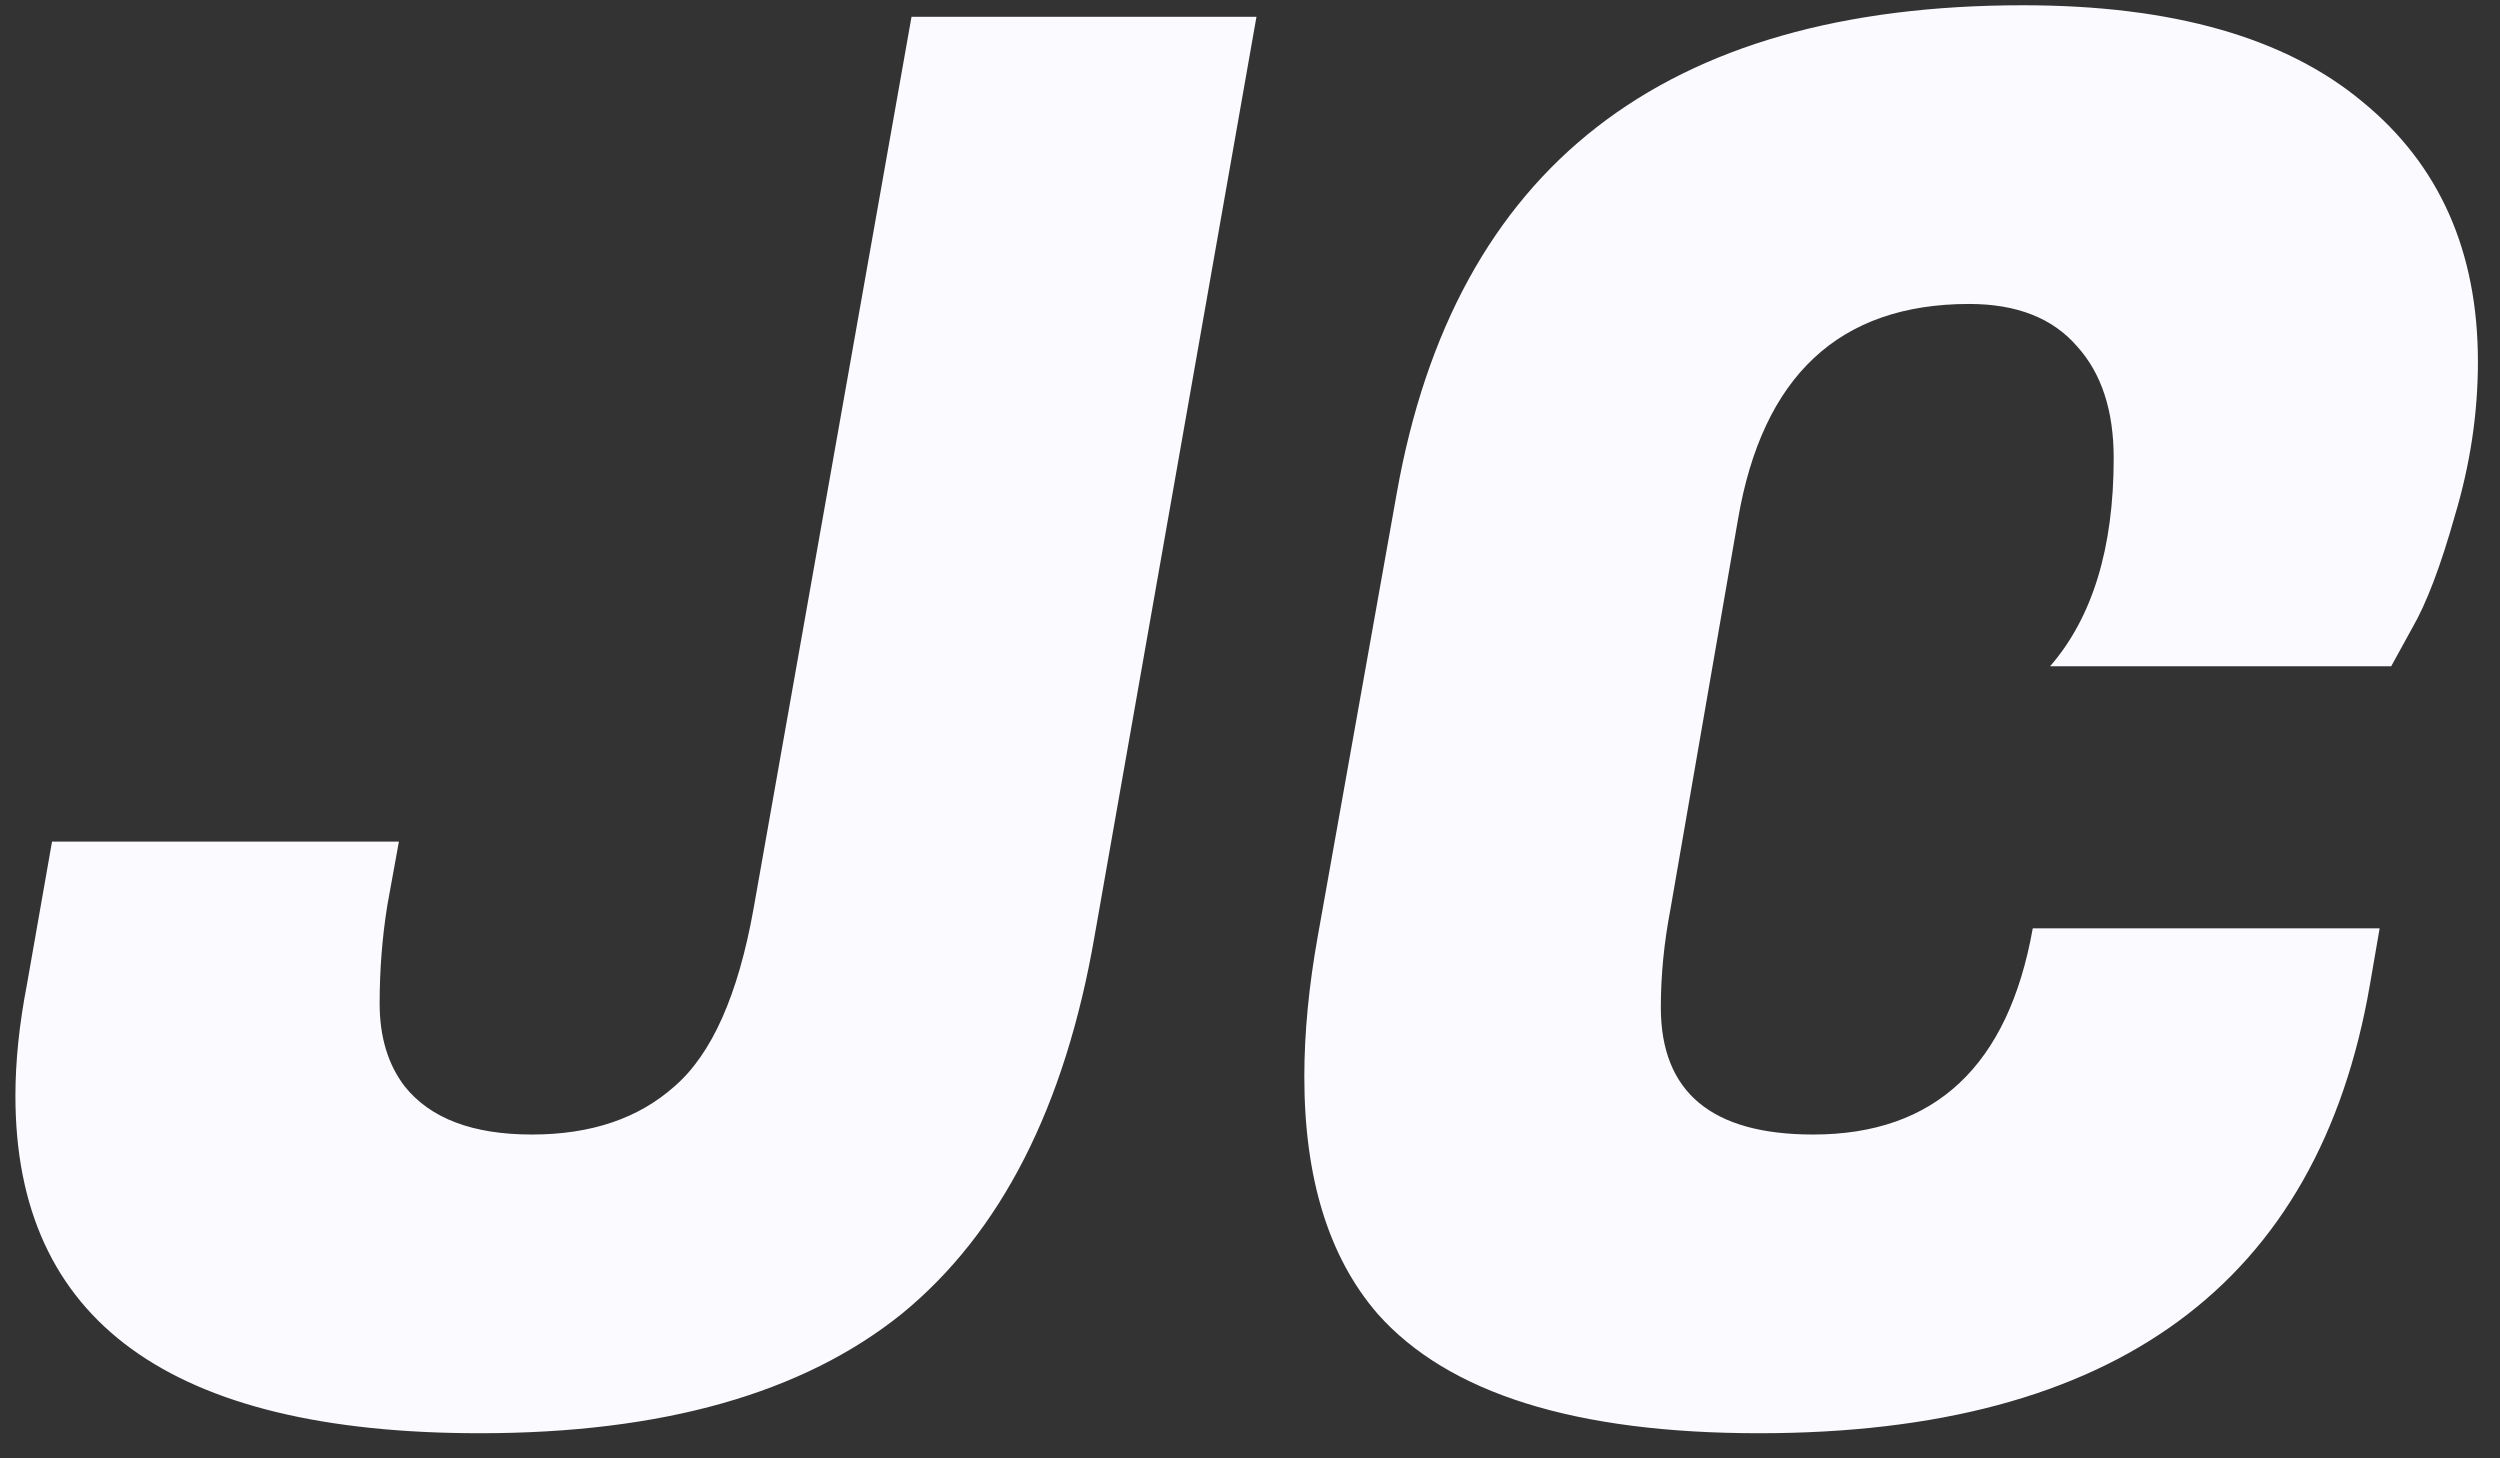 <svg width="48" height="28" viewBox="0 0 48 28" fill="none" xmlns="http://www.w3.org/2000/svg">
<rect x="0" y="0" width="48" height="28" fill="#333333" stroke="none"/>
<path d="M9.213 27.518C3.268 27.518 0.296 25.36 0.296 21.043C0.296 20.377 0.37 19.662 0.518 18.897L0.999 16.159H7.659L7.437 17.38C7.338 17.997 7.289 18.626 7.289 19.267C7.289 19.908 7.449 20.439 7.77 20.858C8.263 21.475 9.077 21.783 10.212 21.783C11.347 21.783 12.259 21.475 12.95 20.858C13.665 20.241 14.171 19.107 14.467 17.454L17.501 0.323H24.124L21.016 17.972C20.449 21.253 19.215 23.67 17.316 25.224C15.417 26.753 12.716 27.518 9.213 27.518ZM33.775 27.518C30.248 27.518 27.806 26.753 26.449 25.224C25.512 24.139 25.043 22.622 25.043 20.673C25.043 19.834 25.129 18.934 25.302 17.972L26.819 9.462C27.929 3.221 31.937 0.101 38.844 0.101C41.705 0.101 43.876 0.718 45.356 1.951C46.836 3.16 47.576 4.825 47.576 6.946C47.576 7.933 47.428 8.919 47.132 9.906C46.861 10.868 46.589 11.583 46.318 12.052L45.911 12.792H39.362C40.176 11.855 40.583 10.523 40.583 8.796C40.583 7.883 40.349 7.168 39.88 6.65C39.411 6.107 38.721 5.836 37.808 5.836C35.317 5.836 33.837 7.217 33.368 9.98L32.073 17.454C31.95 18.095 31.888 18.724 31.888 19.341C31.888 20.969 32.862 21.783 34.811 21.783C37.154 21.783 38.56 20.463 39.029 17.824H45.689L45.504 18.897C44.517 24.644 40.608 27.518 33.775 27.518Z" fill="#FBFBFF"/>
</svg>
